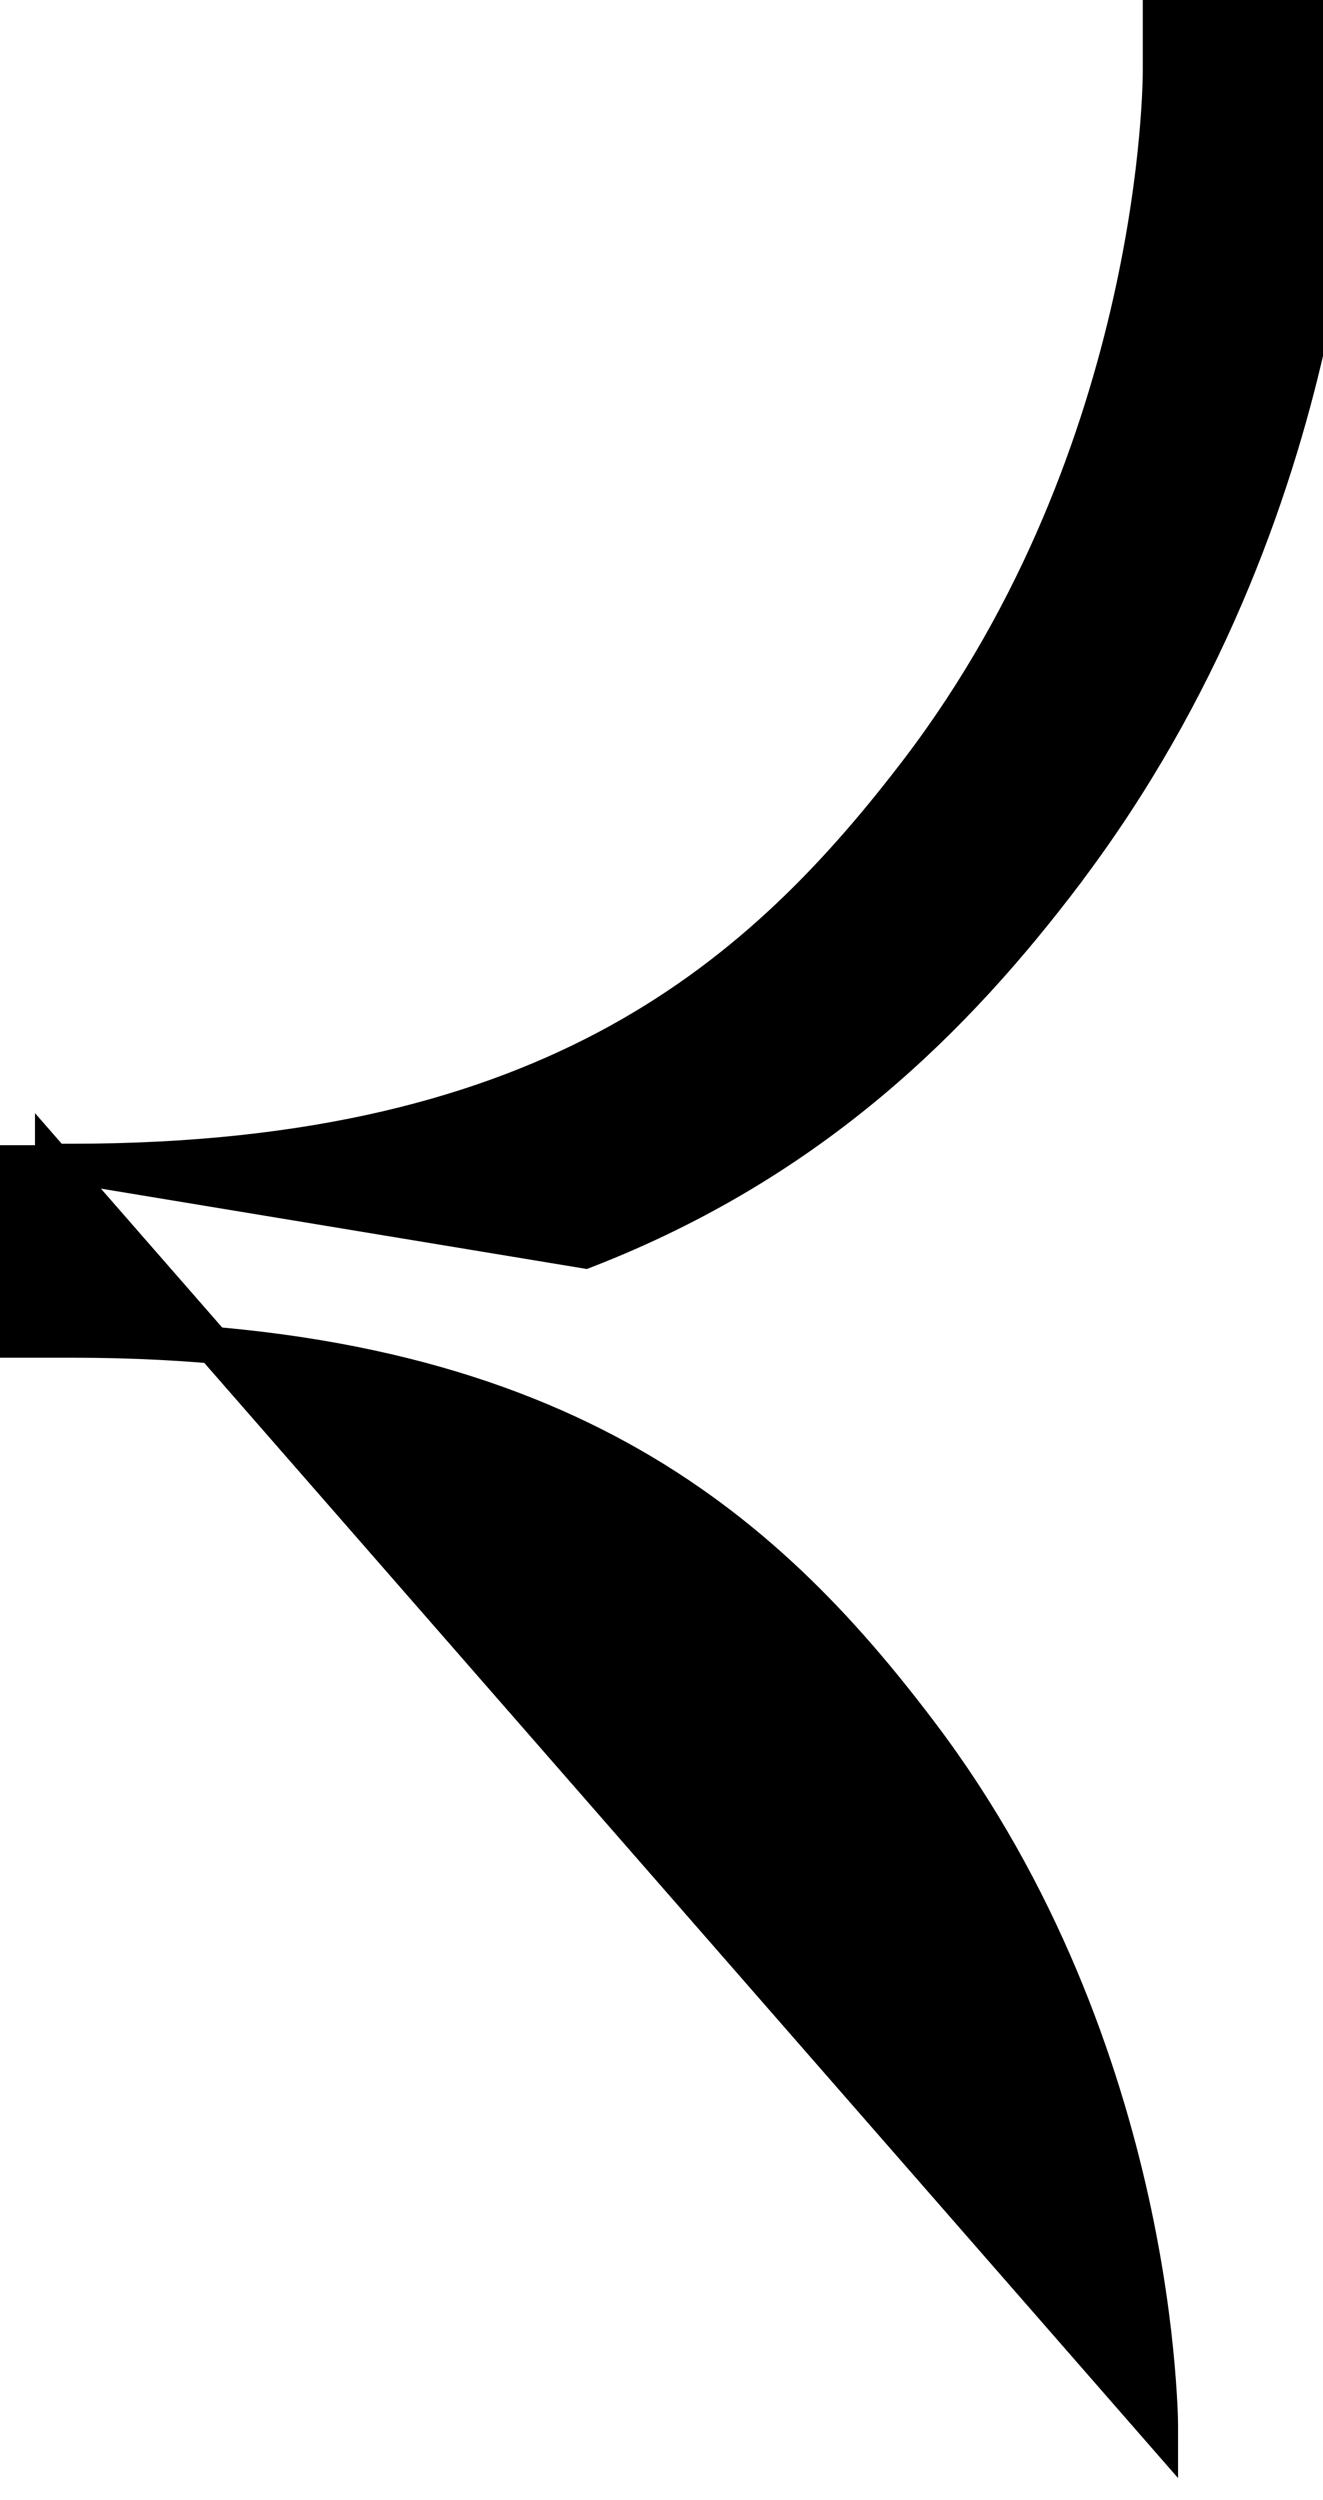 <svg width="9" height="17" viewBox="0 0 9 17" fill="none" xmlns="http://www.w3.org/2000/svg">
<path d="M0.363 7.902V7.912H-8.58307e-06H-0.125V8.037V8.982V9.107H-8.58307e-06H0.488C2.14 9.107 3.317 9.43 4.21 9.921C5.104 10.413 5.724 11.079 6.255 11.781L6.255 11.781C7.08 12.868 7.489 14.053 7.692 14.968C7.793 15.425 7.842 15.814 7.866 16.088C7.878 16.225 7.884 16.333 7.887 16.406C7.888 16.443 7.889 16.471 7.889 16.49L7.889 16.511L7.889 16.516L7.889 16.517L7.889 16.517L0.363 7.902ZM0.363 7.902H0.488C2.14 7.902 3.317 7.577 4.21 7.085C5.104 6.592 5.724 5.926 6.255 5.229C7.902 3.059 7.899 0.524 7.899 0.483L7.899 0.482V0.009V-0.116H8.024H9H9.125V0.009V0.473C9.125 0.474 9.125 0.475 9.125 0.476C9.125 0.641 9.129 3.448 7.245 5.937L7.245 5.938C6.506 6.913 5.535 7.896 3.979 8.5L0.363 7.902Z" fill="black" stroke="black" stroke-width="0.25"/>
</svg>
